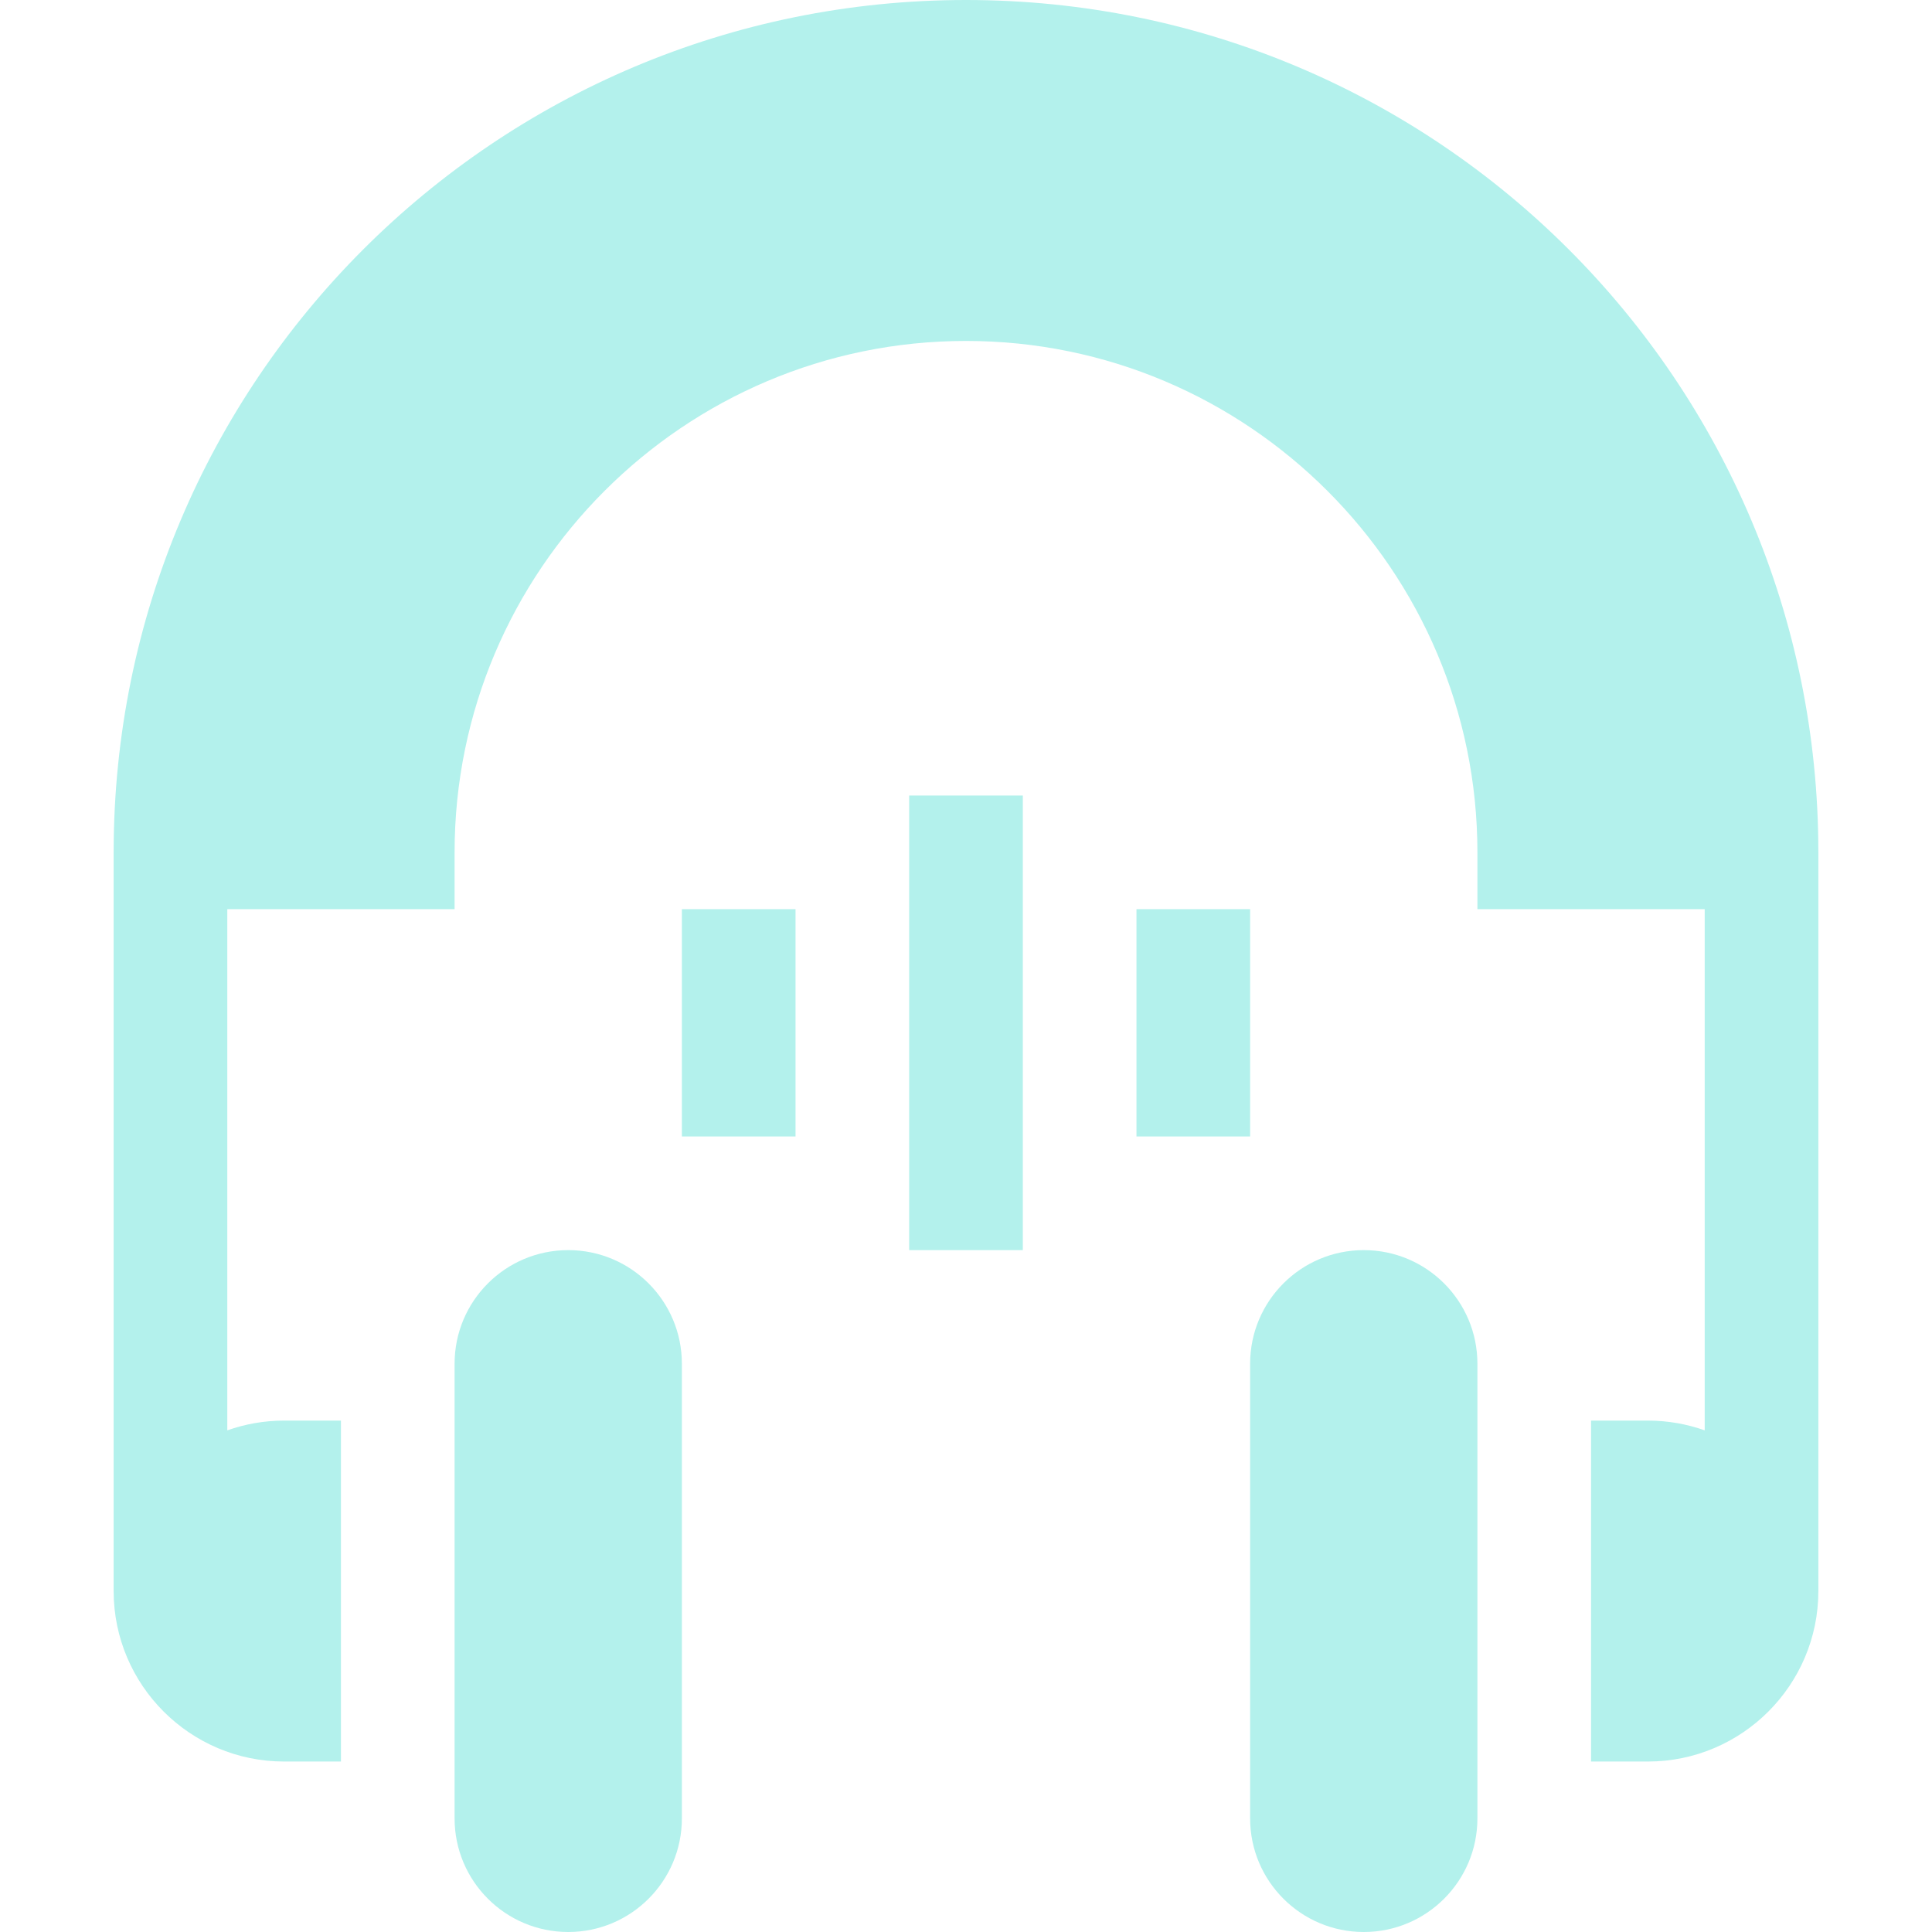 <svg id="Capa_1" enable-background="new 0 0 510 510" height="512" viewBox="0 0 510 510" width="512" xmlns="http://www.w3.org/2000/svg">
    <g fill="#B3F1EC">
        <path d="m240 210h30v120h-30z"/>
        <path d="m180 240h30v60h-30z"/>
        <path d="m300 240h30v60h-30z"/>
        <path d="m255 0c-124.351 0-225 100.632-225 225v195c0 24.814 20.188 45 45 45h15v-90h-15c-5.259 0-10.305.915-15 2.58v-137.58h60v-15c0-74.439 60.561-135 135-135s135 60.561 135 135v15h60v137.58c-4.695-1.665-9.742-2.58-15-2.58h-15v90h15c24.814 0 45-20.186 45-45 0-6.799 0-188.204 0-195 0-124.35-100.633-225-225-225z"/>
        <path d="m360 330c-16.568 0-30 13.432-30 30v120c0 16.568 13.432 30 30 30s30-13.432 30-30v-120c0-16.568-13.432-30-30-30z"/>
        <path d="m150 330c-16.568 0-30 13.432-30 30v120c0 16.568 13.432 30 30 30s30-13.432 30-30v-120c0-16.568-13.432-30-30-30z"/>
    </g>
</svg>